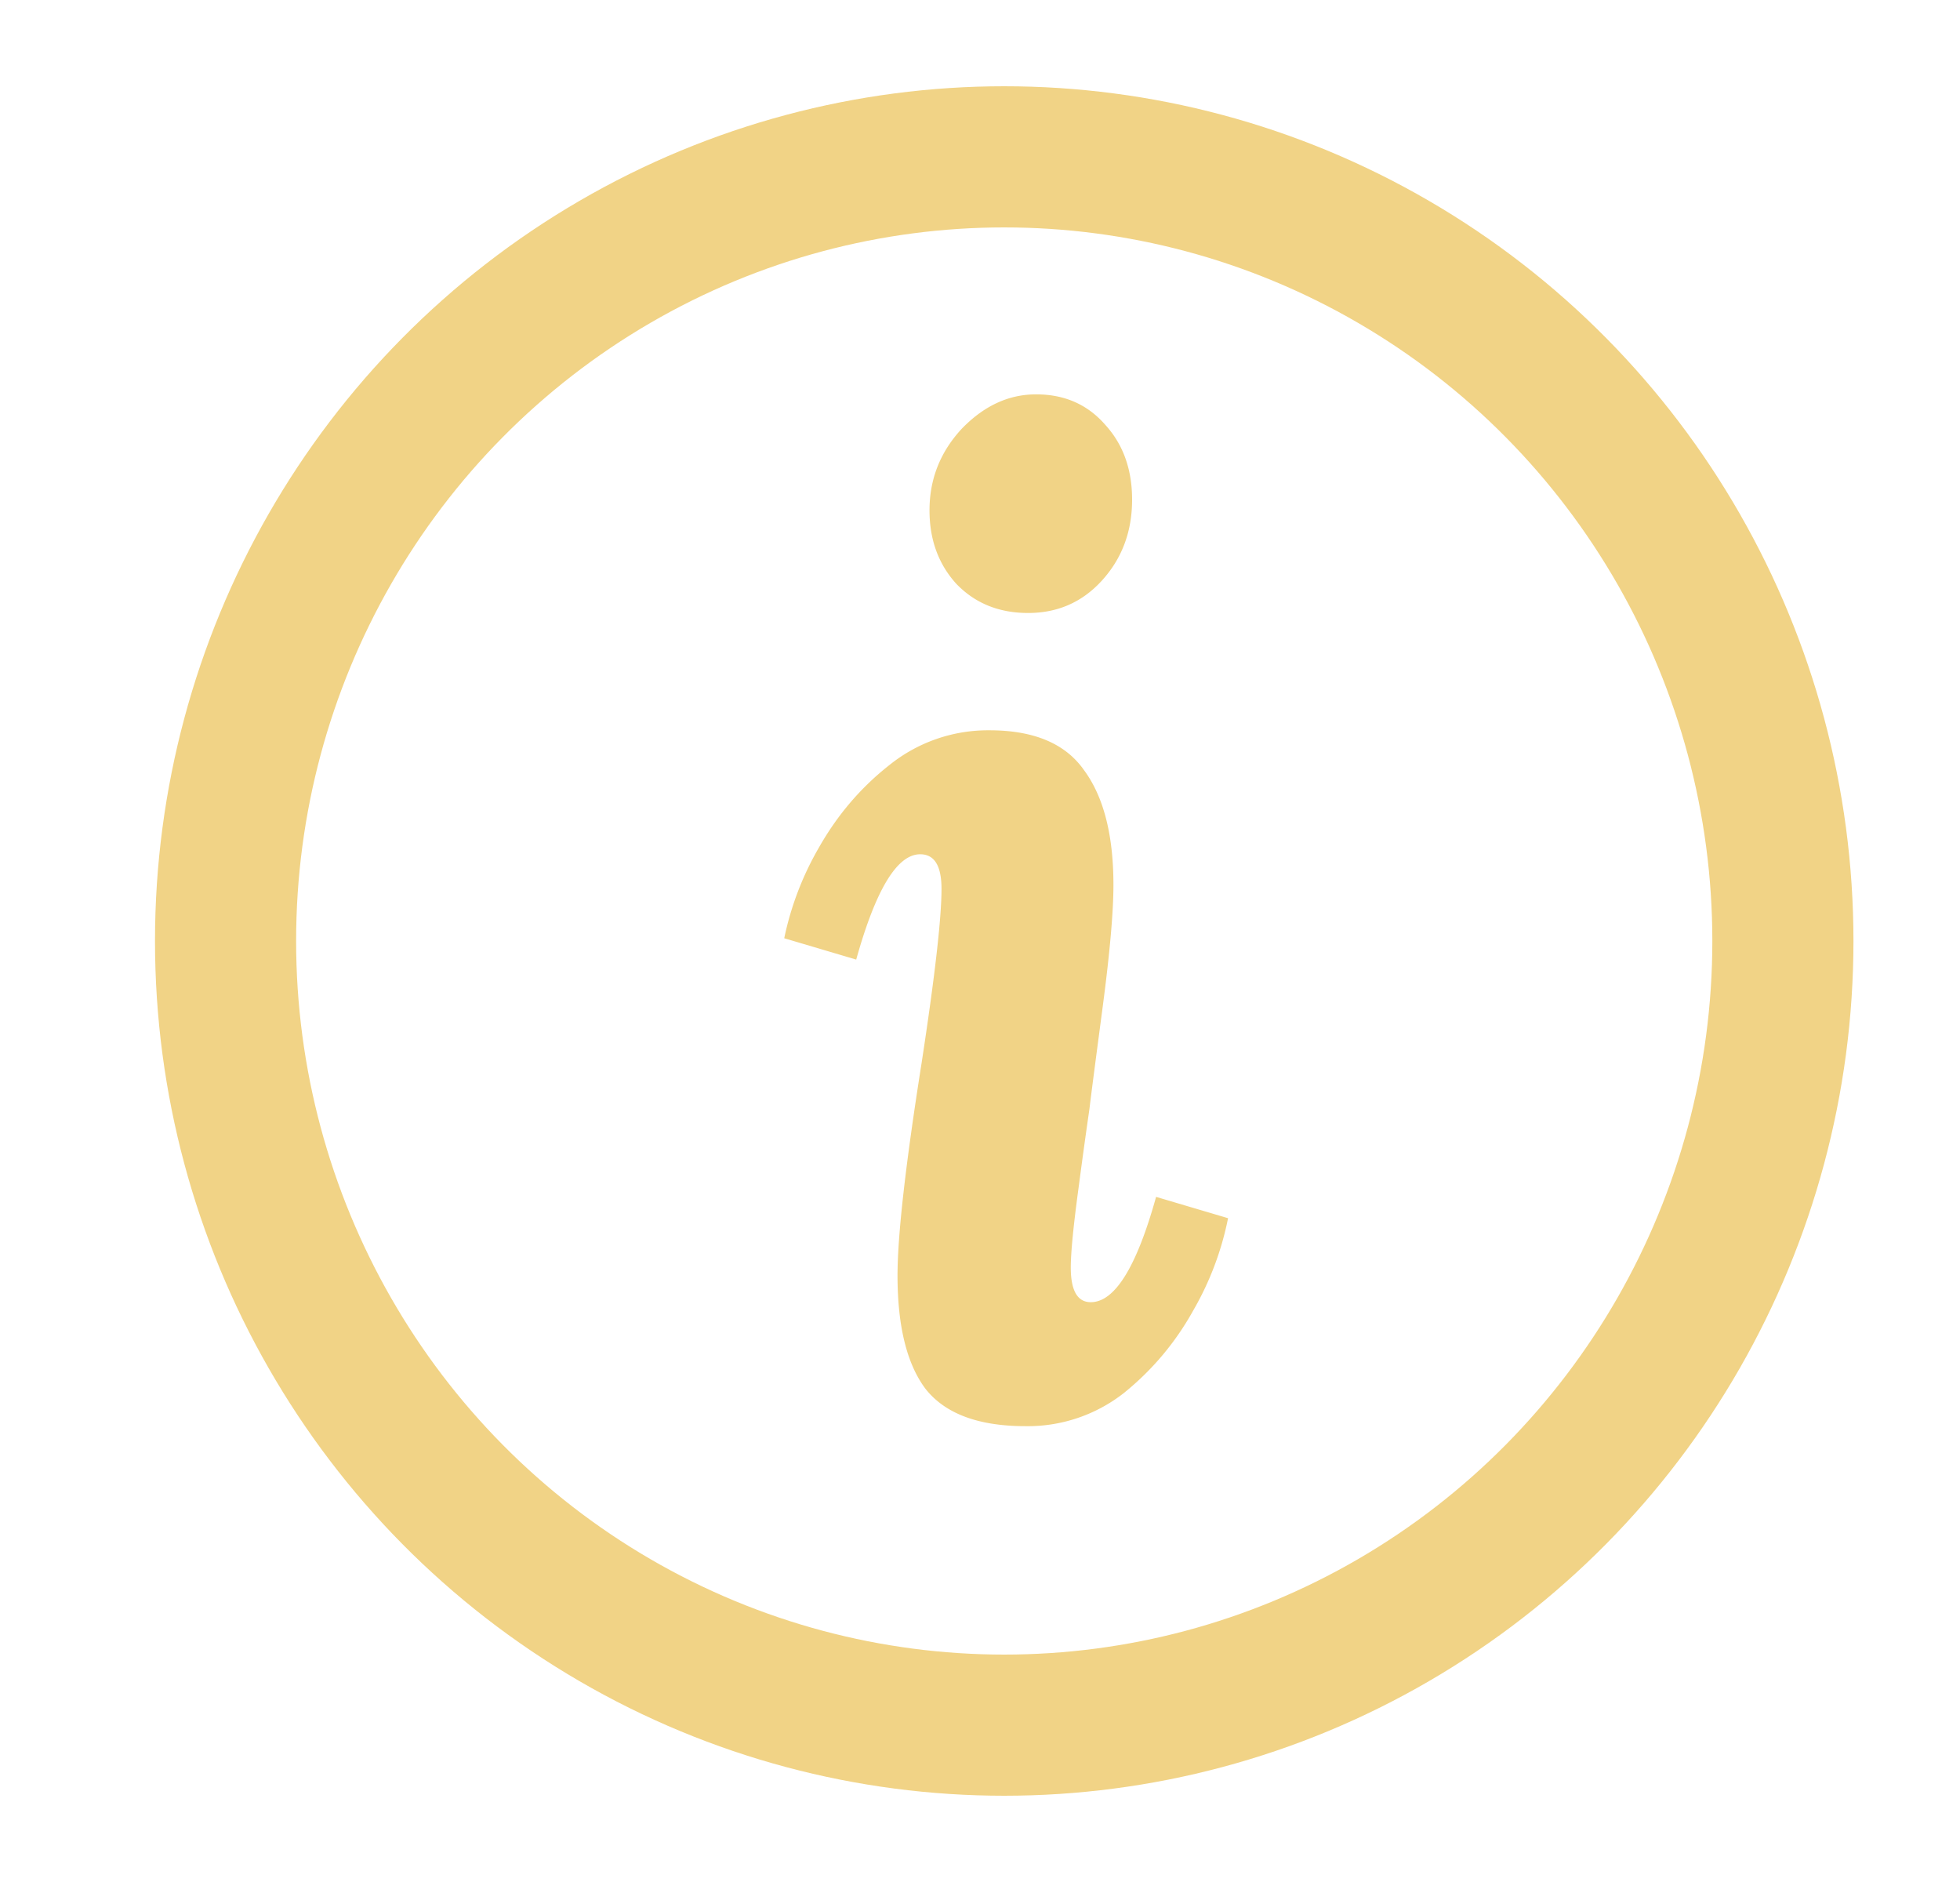<svg width="25" height="24" fill="none" xmlns="http://www.w3.org/2000/svg"><ellipse cx="12.809" cy="12" rx="9.932" ry="10" stroke="#F1D386" stroke-width="1.8"/><path d="M13.216 5.029c.363 0 .658.13.884.391.227.25.34.567.34.952 0 .408-.13.754-.39 1.037-.25.272-.562.408-.936.408s-.68-.125-.918-.374c-.226-.25-.34-.561-.34-.935 0-.397.136-.742.408-1.037.284-.295.6-.442.952-.442zm-.595 4.284c.567 0 .97.17 1.207.51.25.34.374.827.374 1.462 0 .34-.045.856-.136 1.547-.09.68-.147 1.116-.17 1.309a75.7 75.7 0 00-.136.986c-.068.499-.102.844-.102 1.037 0 .295.085.442.255.442.306 0 .584-.448.833-1.343l.918.272a3.852 3.852 0 01-.442 1.173c-.226.408-.521.76-.884 1.054a1.986 1.986 0 01-1.258.425c-.6 0-1.025-.159-1.275-.476-.238-.317-.357-.799-.357-1.445 0-.51.102-1.411.306-2.703.17-1.11.255-1.853.255-2.227 0-.295-.09-.442-.272-.442-.294 0-.566.448-.816 1.343l-.918-.272a3.88 3.88 0 01.442-1.156c.238-.42.539-.77.901-1.054a2.005 2.005 0 011.275-.442z" fill="#F1D386"/></svg>